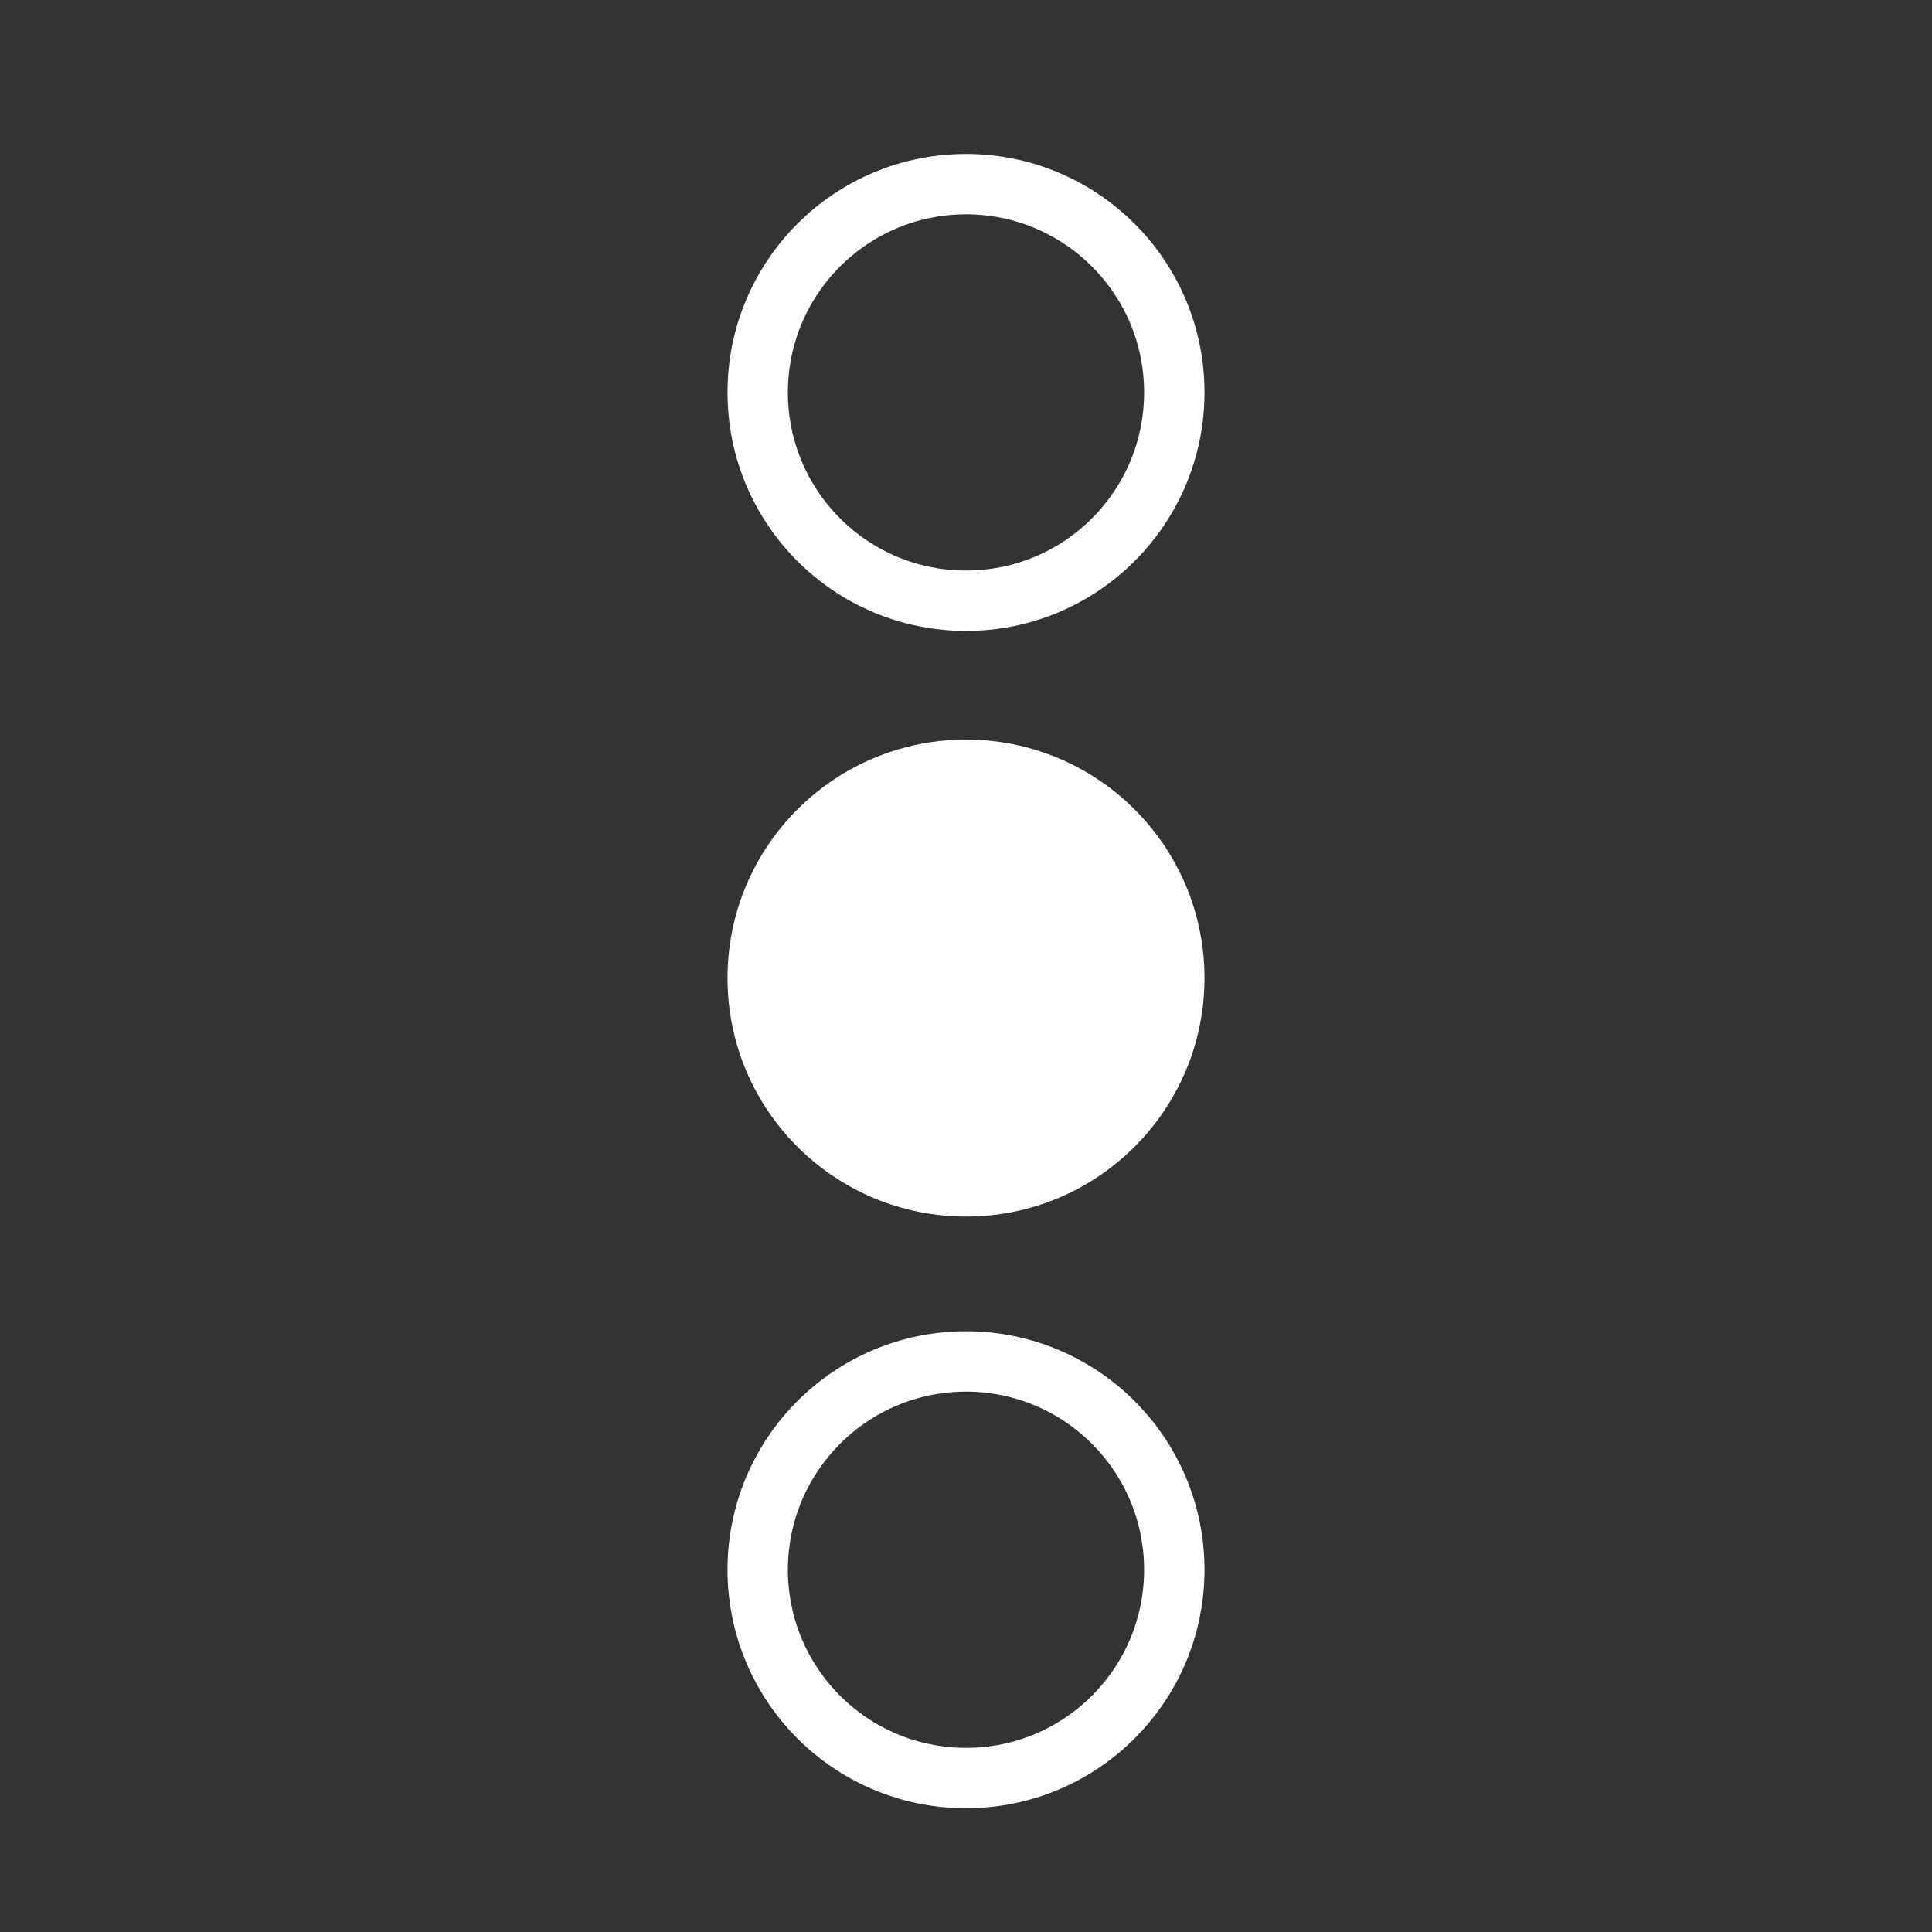 <svg viewBox="0 0 64 64" xmlns="http://www.w3.org/2000/svg">
<rect x="0" y="0" width="64" height="64" fill="#333333" stroke="none"/>
<style>
	.st0{fill:none;stroke:#fff;stroke-width:2}
	.st1{fill:#fff;stroke:#fff;stroke-width:2}
</style>
<circle class="st0" cx="32" cy="13" r="6.9"/>
<circle class="st1" cx="32" cy="32.4" r="6.9"/>
<circle class="st0" cx="32" cy="52" r="6.9"/>
</svg>